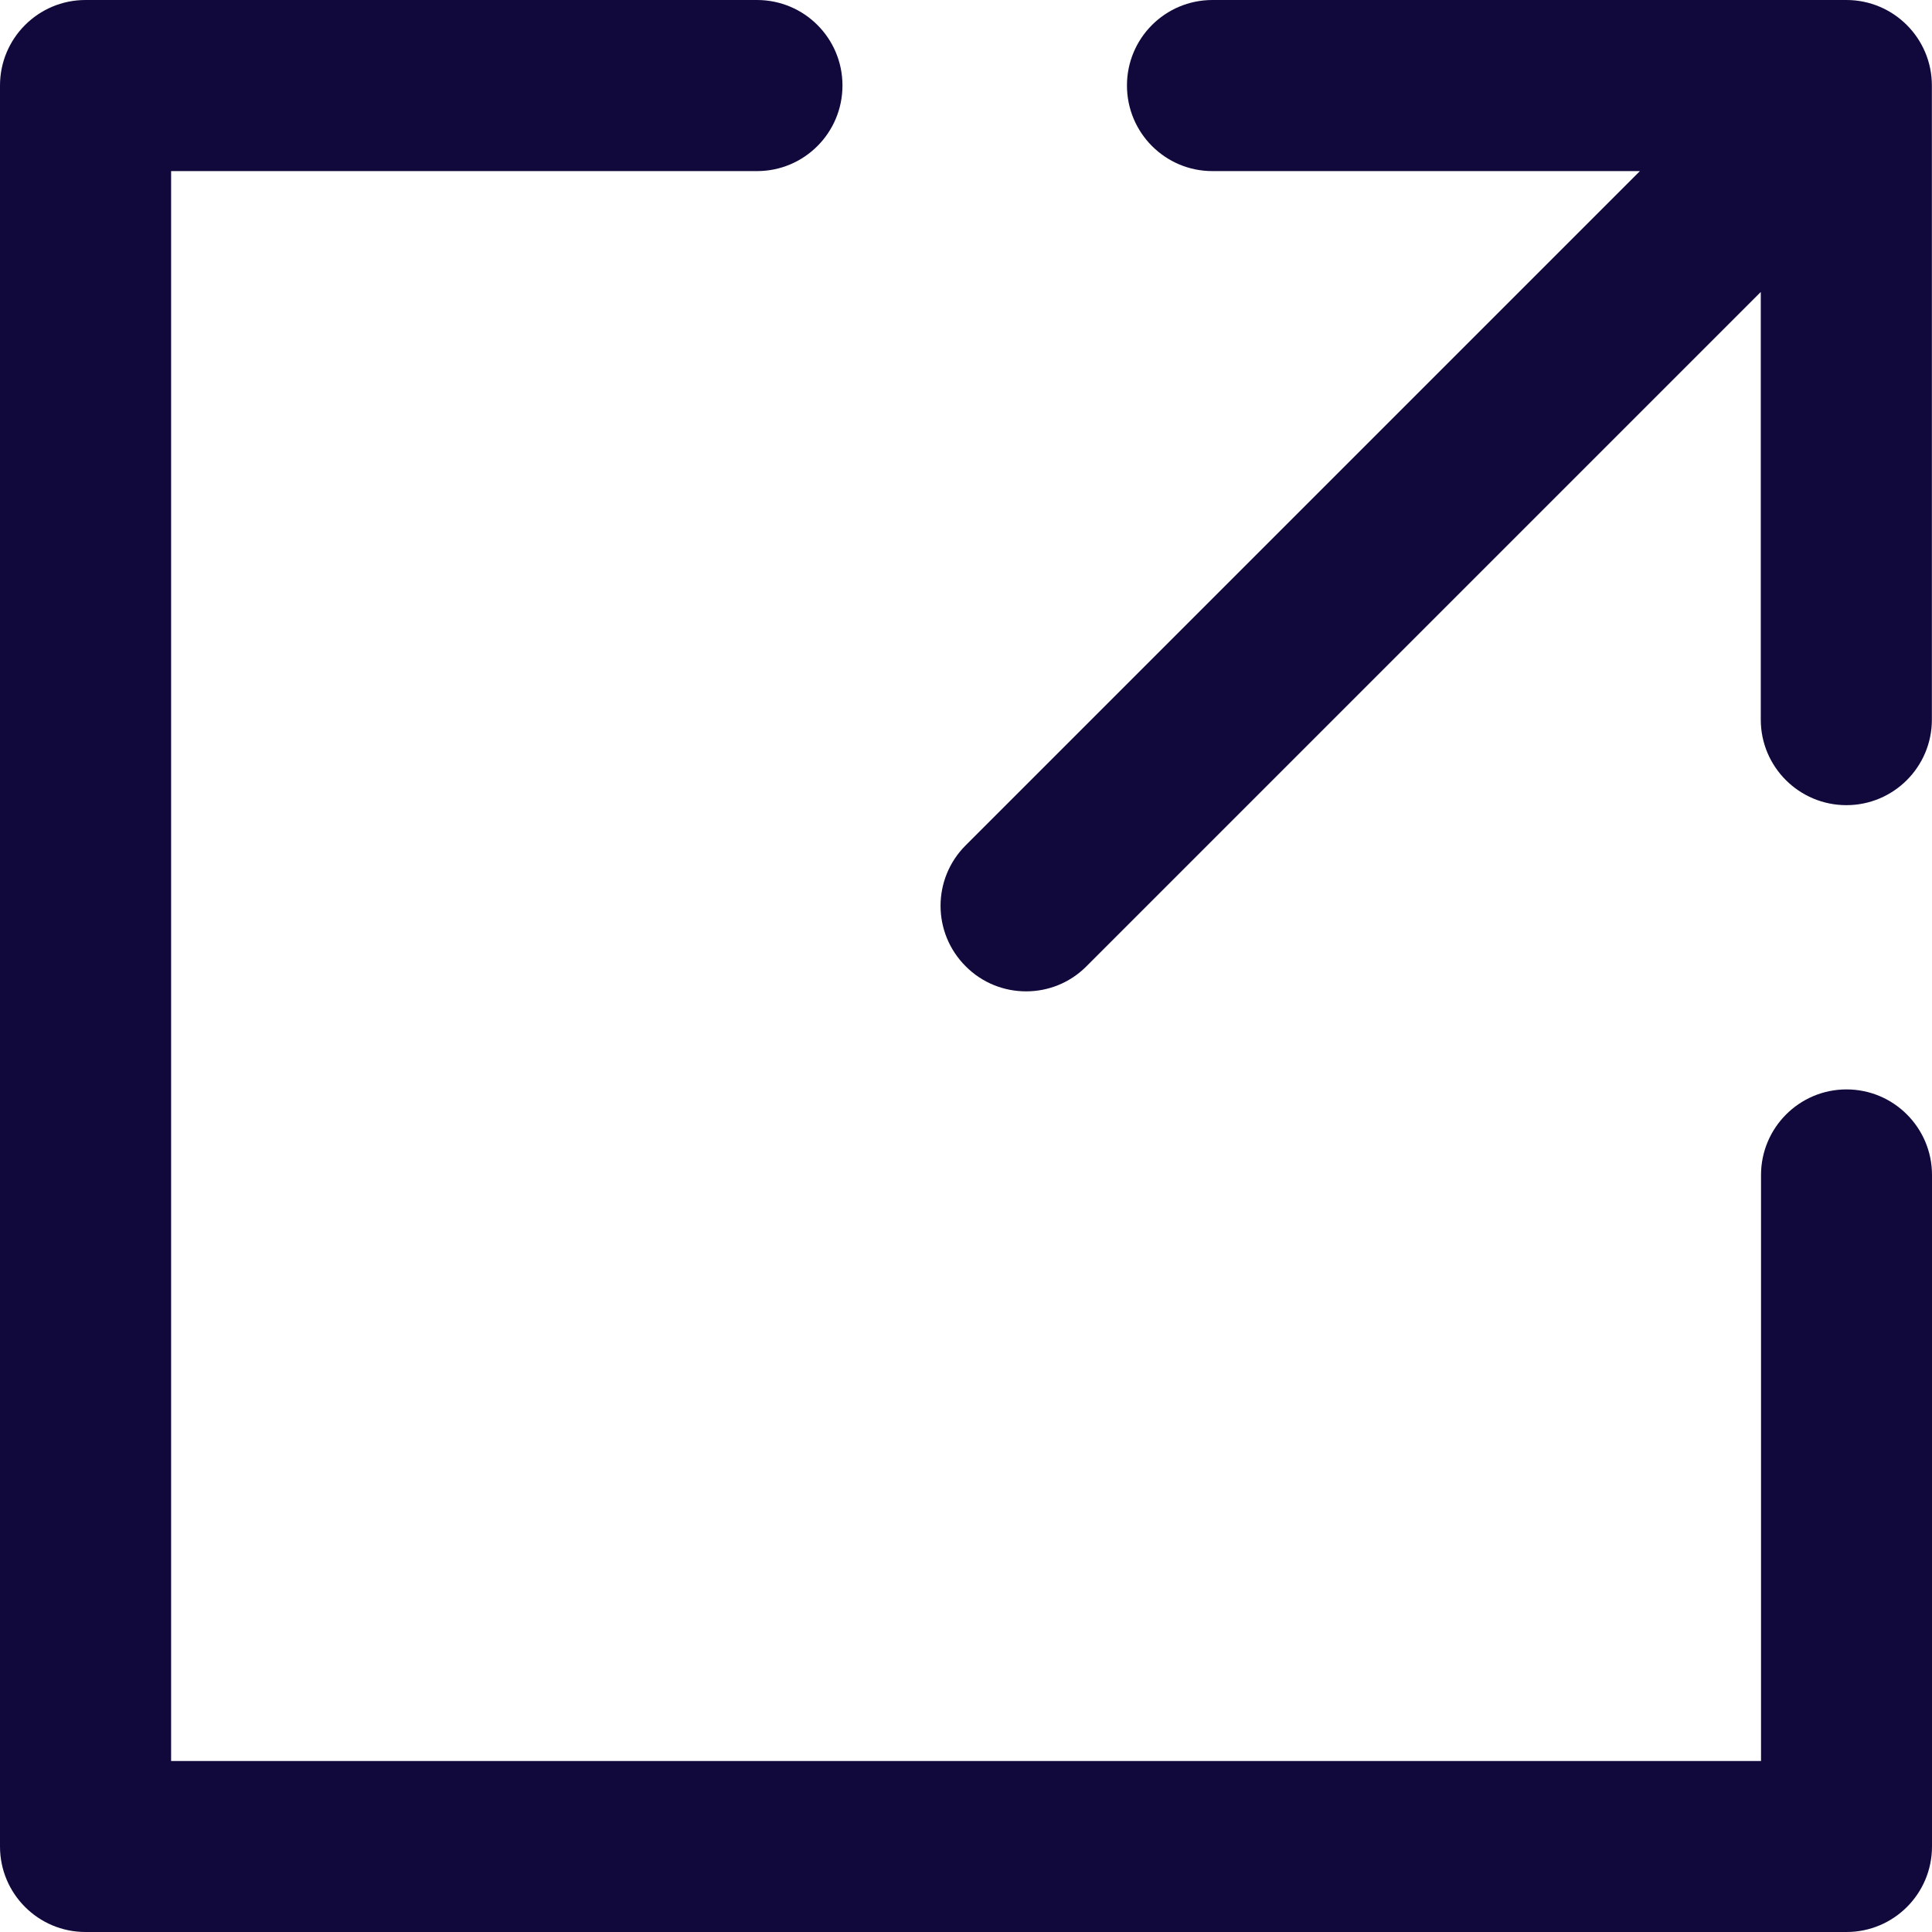 <svg width="16" height="16" viewBox="0 0 16 16" fill="none" xmlns="http://www.w3.org/2000/svg">
<path d="M15.292 9.022C14.901 9.022 14.584 9.34 14.584 9.731V14.584H1.417V1.417H6.269C6.661 1.417 6.977 1.099 6.977 0.708C6.977 0.317 6.661 0 6.269 0H0.708C0.317 0 0 0.317 0 0.708V15.292C0 15.683 0.317 16 0.708 16H15.292C15.683 16 16 15.683 16 15.292V9.73C16 9.341 15.684 9.022 15.292 9.022L15.292 9.022Z" fill="#11093C"/>
<path d="M15.291 0H10.041C9.649 0 9.333 0.317 9.333 0.708C9.333 1.099 9.649 1.417 10.041 1.417H13.581L7.997 7.001C7.72 7.278 7.72 7.725 7.997 8.002C8.135 8.141 8.316 8.21 8.498 8.21C8.679 8.21 8.86 8.141 8.998 8.002L14.582 2.418V5.96C14.582 6.351 14.9 6.668 15.291 6.668C15.682 6.668 15.999 6.351 15.999 5.96L15.999 0.708C15.999 0.317 15.682 0 15.291 0L15.291 0Z" fill="#11093C"/>
</svg>
